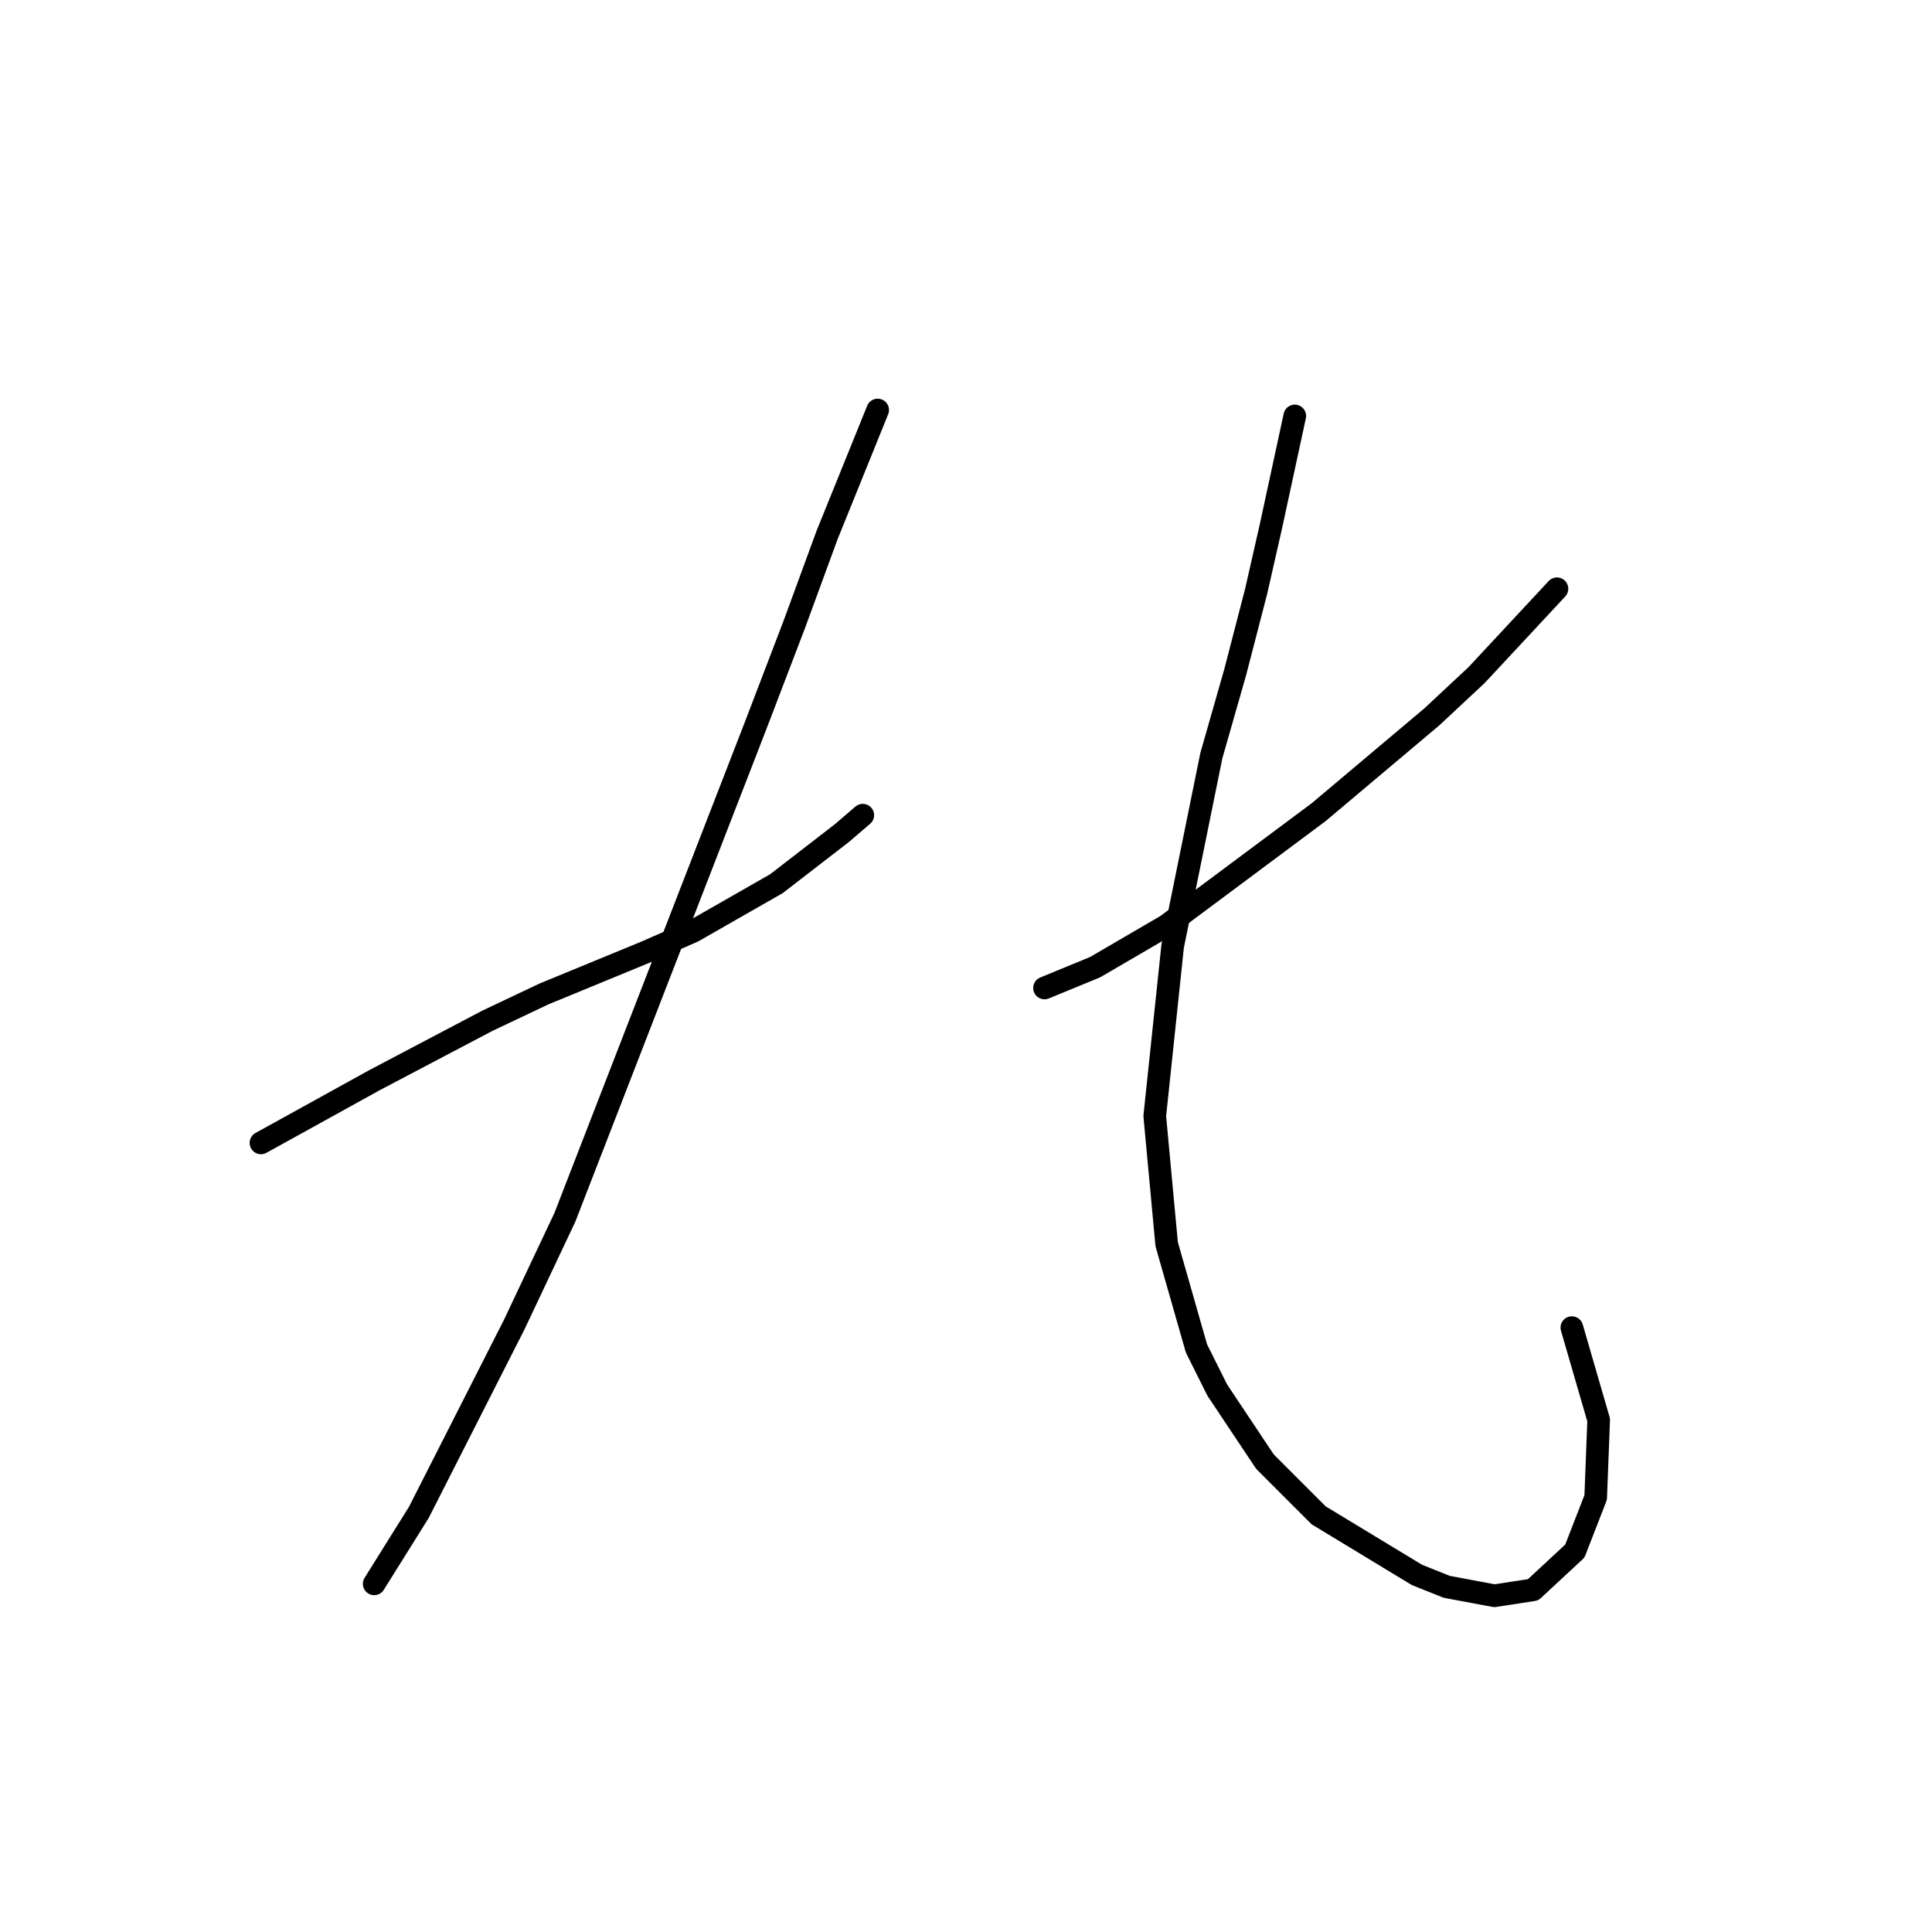 <?xml version="1.0" standalone="no"?>
    <svg width="256" height="256" xmlns="http://www.w3.org/2000/svg" version="1.1">
    <polyline stroke="black" stroke-width="3" stroke-linecap="round" fill="transparent" stroke-linejoin="round" points="34.579 151.441 49.581 143.151 57.081 139.203 64.582 135.255 72.083 131.702 85.505 126.176 91.821 123.412 102.875 117.096 111.56 110.385 114.323 108.016 114.323 108.016 " />
        <polyline stroke="black" stroke-width="3" stroke-linecap="round" fill="transparent" stroke-linejoin="round" points="116.297 54.327 109.586 70.908 105.244 82.751 100.112 96.173 74.846 161.31 68.135 175.522 55.502 200.393 49.581 209.867 49.581 209.867 " />
        <polyline stroke="black" stroke-width="3" stroke-linecap="round" fill="transparent" stroke-linejoin="round" points="206.305 78.013 195.646 89.462 189.725 94.989 174.724 107.621 154.59 122.623 145.116 128.15 138.404 130.913 138.404 130.913 " />
        <polyline stroke="black" stroke-width="3" stroke-linecap="round" fill="transparent" stroke-linejoin="round" points="171.565 55.117 168.407 69.723 166.433 78.408 163.67 89.067 160.512 100.121 155.38 125.386 153.011 147.888 154.59 164.863 158.538 178.68 161.301 184.207 167.618 193.682 174.724 200.788 187.751 208.683 191.699 210.262 198.015 211.446 203.147 210.657 208.674 205.525 211.437 198.419 211.832 188.155 208.279 175.917 208.279 175.917 " />
        </svg>